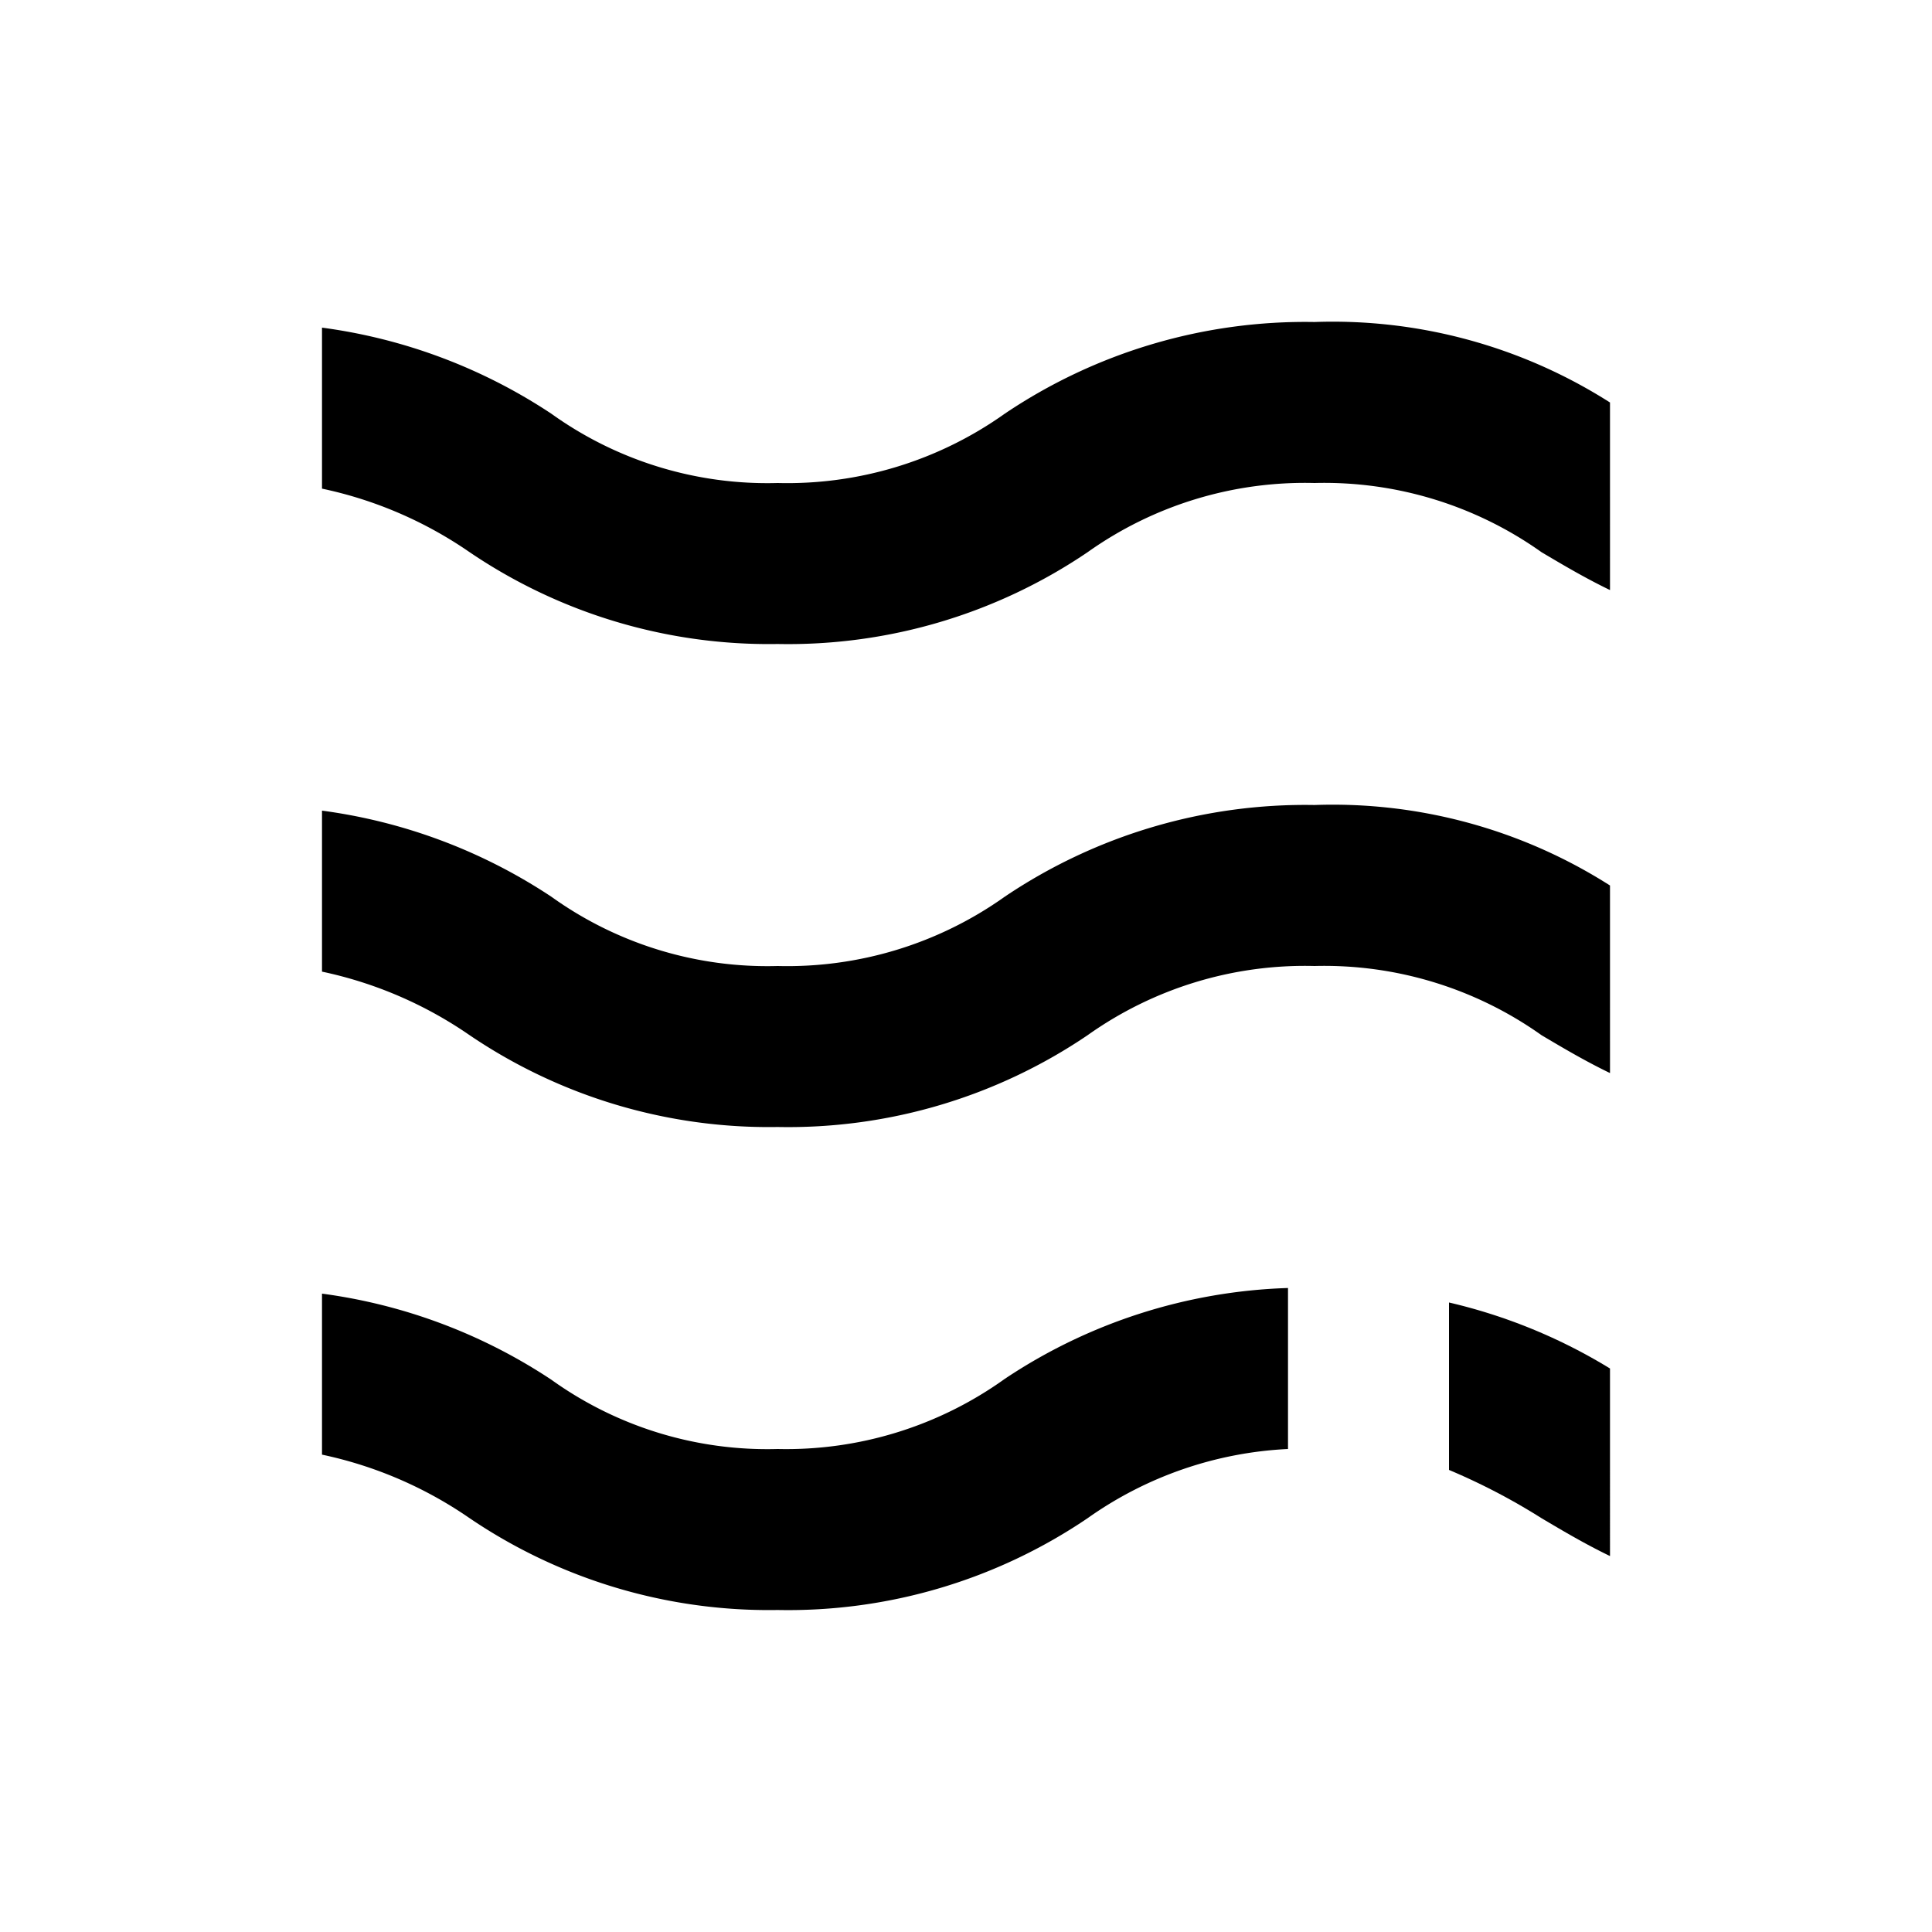 <svg id="레이어_2" data-name="레이어 2" xmlns="http://www.w3.org/2000/svg" viewBox="0 0 24 24"><title>대지 1</title><path d="M20,5a6.41,6.41,0,0,0-3.67-1,6.68,6.68,0,0,0-3.85,1.14A4.66,4.66,0,0,1,9.66,6a4.6,4.6,0,0,1-2.81-.86A6.77,6.77,0,0,0,4,4.07v2a5.07,5.07,0,0,1,1.82.78A6.62,6.62,0,0,0,9.66,8a6.63,6.63,0,0,0,3.85-1.14A4.66,4.66,0,0,1,16.33,6a4.66,4.66,0,0,1,2.82.86c.27.16.54.32.85.47Z"/><path d="M20,11a6.41,6.41,0,0,0-3.67-1,6.68,6.68,0,0,0-3.85,1.14A4.66,4.66,0,0,1,9.66,12a4.6,4.6,0,0,1-2.81-.86A6.77,6.77,0,0,0,4,10.07v2a5.07,5.07,0,0,1,1.82.78A6.62,6.62,0,0,0,9.66,14a6.63,6.63,0,0,0,3.85-1.14A4.66,4.66,0,0,1,16.33,12a4.66,4.66,0,0,1,2.82.86c.27.16.54.32.85.47Z"/><path d="M16,16a6.71,6.71,0,0,0-3.52,1.13A4.66,4.66,0,0,1,9.66,18a4.6,4.6,0,0,1-2.81-.86A6.77,6.77,0,0,0,4,16.07v2a5.07,5.07,0,0,1,1.82.78A6.62,6.62,0,0,0,9.66,20a6.63,6.63,0,0,0,3.85-1.14A4.69,4.69,0,0,1,16,18Z"/><path d="M18,16.18v2.08a7.88,7.88,0,0,1,1.15.6c.27.16.54.32.85.47V17A6.76,6.76,0,0,0,18,16.18Z"/></svg>